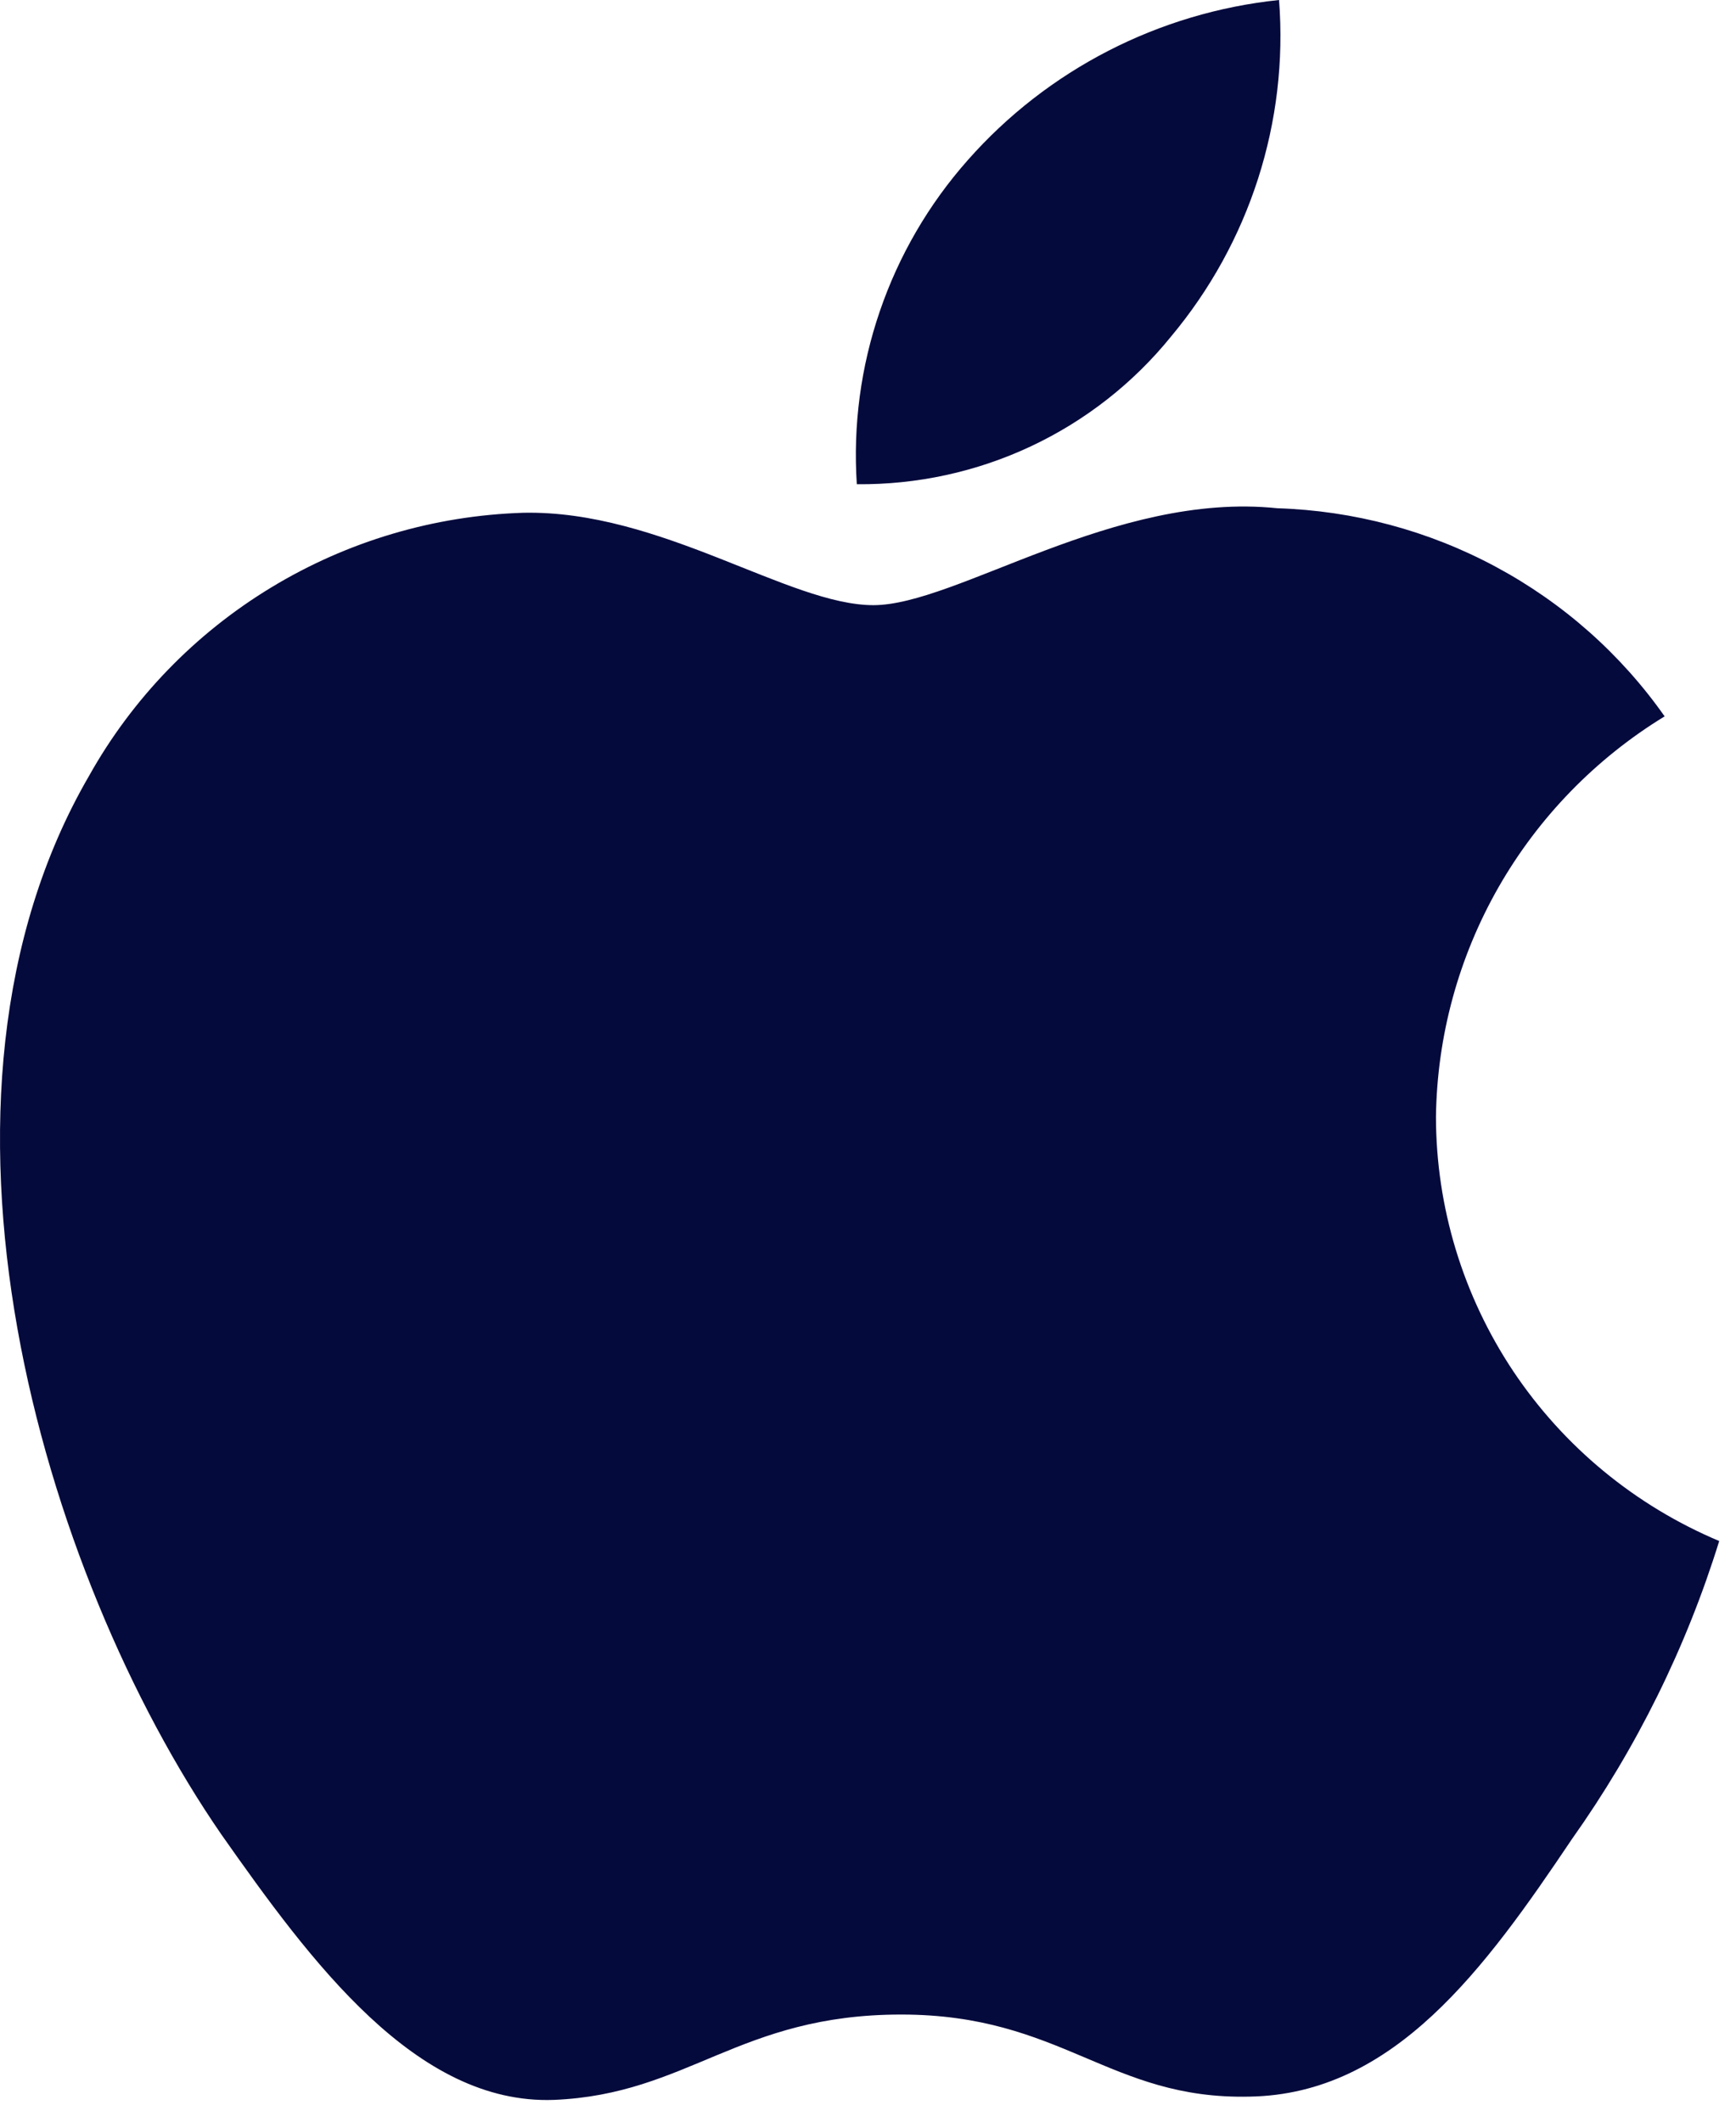 <svg width="18" height="22" viewBox="0 0 18 22" fill="none" xmlns="http://www.w3.org/2000/svg">
<path d="M14.889 11.58C14.9 10.745 15.123 9.927 15.537 9.201C15.952 8.475 16.545 7.865 17.26 7.428C16.806 6.782 16.206 6.251 15.509 5.877C14.812 5.502 14.036 5.295 13.244 5.27C11.555 5.094 9.917 6.275 9.056 6.275C8.178 6.275 6.852 5.287 5.425 5.317C4.501 5.346 3.601 5.613 2.813 6.091C2.024 6.569 1.373 7.242 0.924 8.044C-1.022 11.393 0.43 16.314 2.294 19.02C3.226 20.346 4.316 21.826 5.743 21.774C7.138 21.716 7.659 20.889 9.344 20.889C11.013 20.889 11.502 21.774 12.957 21.74C14.455 21.716 15.399 20.409 16.298 19.071C16.968 18.127 17.484 17.083 17.826 15.979C16.956 15.613 16.214 15.001 15.691 14.219C15.169 13.436 14.89 12.518 14.889 11.58V11.58Z" fill="#050A3C"/>
<path d="M12.141 3.491C12.957 2.516 13.36 1.264 13.262 0C12.015 0.13 10.862 0.723 10.035 1.66C9.63 2.117 9.32 2.65 9.123 3.226C8.925 3.803 8.844 4.413 8.884 5.021C9.508 5.027 10.125 4.893 10.689 4.628C11.253 4.363 11.75 3.974 12.141 3.491Z" fill="#050A3C"/>
</svg>
